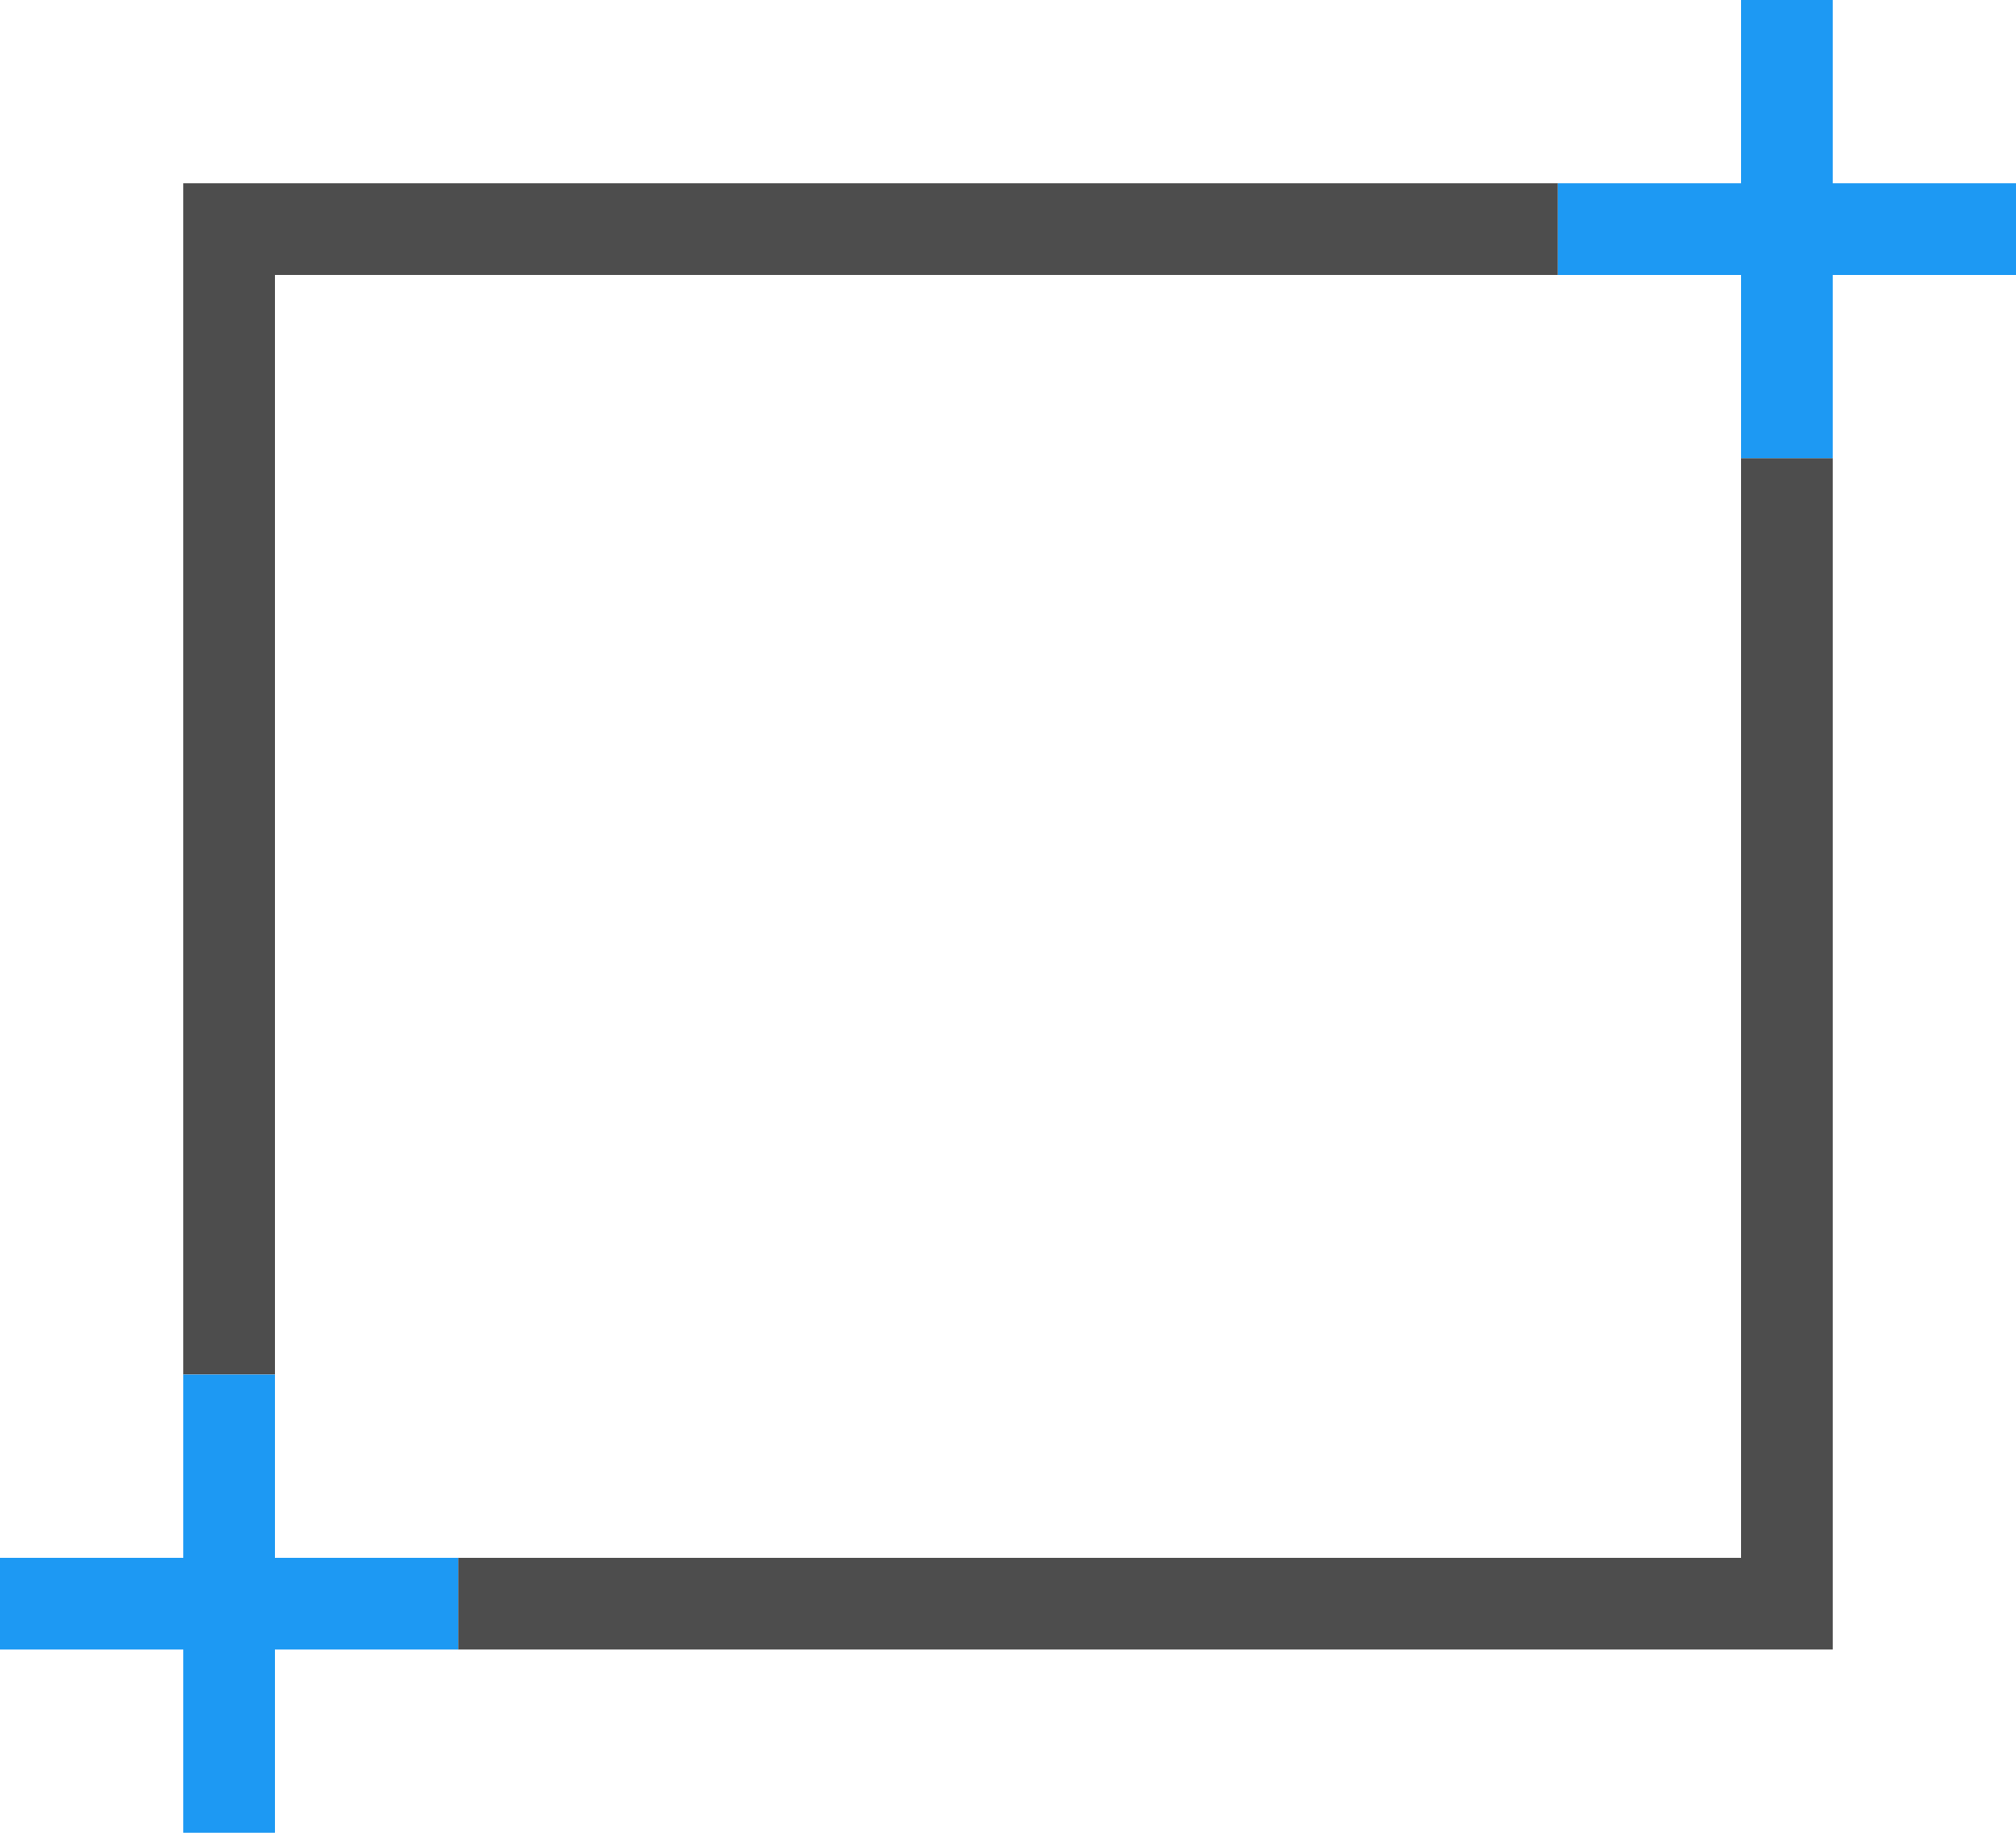 <?xml version="1.0" encoding="UTF-8"?>
<svg xmlns="http://www.w3.org/2000/svg" xmlns:xlink="http://www.w3.org/1999/xlink" width="22pt" height="20pt" viewBox="0 0 22 20" version="1.1">
<g id="surface1">
<path style=" stroke:none;fill-rule:nonzero;fill:rgb(30.196%,30.196%,30.196%);fill-opacity:1;" d="M 2 2 L 2 15 L 3 15 L 3 3 L 17 3 L 17 2 Z M 19 5 L 19 17 L 5 17 L 5 18 L 20 18 L 20 5 Z M 19 5 "/>
<path style=" stroke:none;fill-rule:nonzero;fill:rgb(11.373%,60%,95.294%);fill-opacity:1;" d="M 19 0 L 19 2 L 17 2 L 17 3 L 19 3 L 19 5 L 20 5 L 20 3 L 22 3 L 22 2 L 20 2 L 20 0 Z M 2 15 L 2 17 L 0 17 L 0 18 L 2 18 L 2 20 L 3 20 L 3 18 L 5 18 L 5 17 L 3 17 L 3 15 Z M 2 15 "/>
</g>
</svg>
